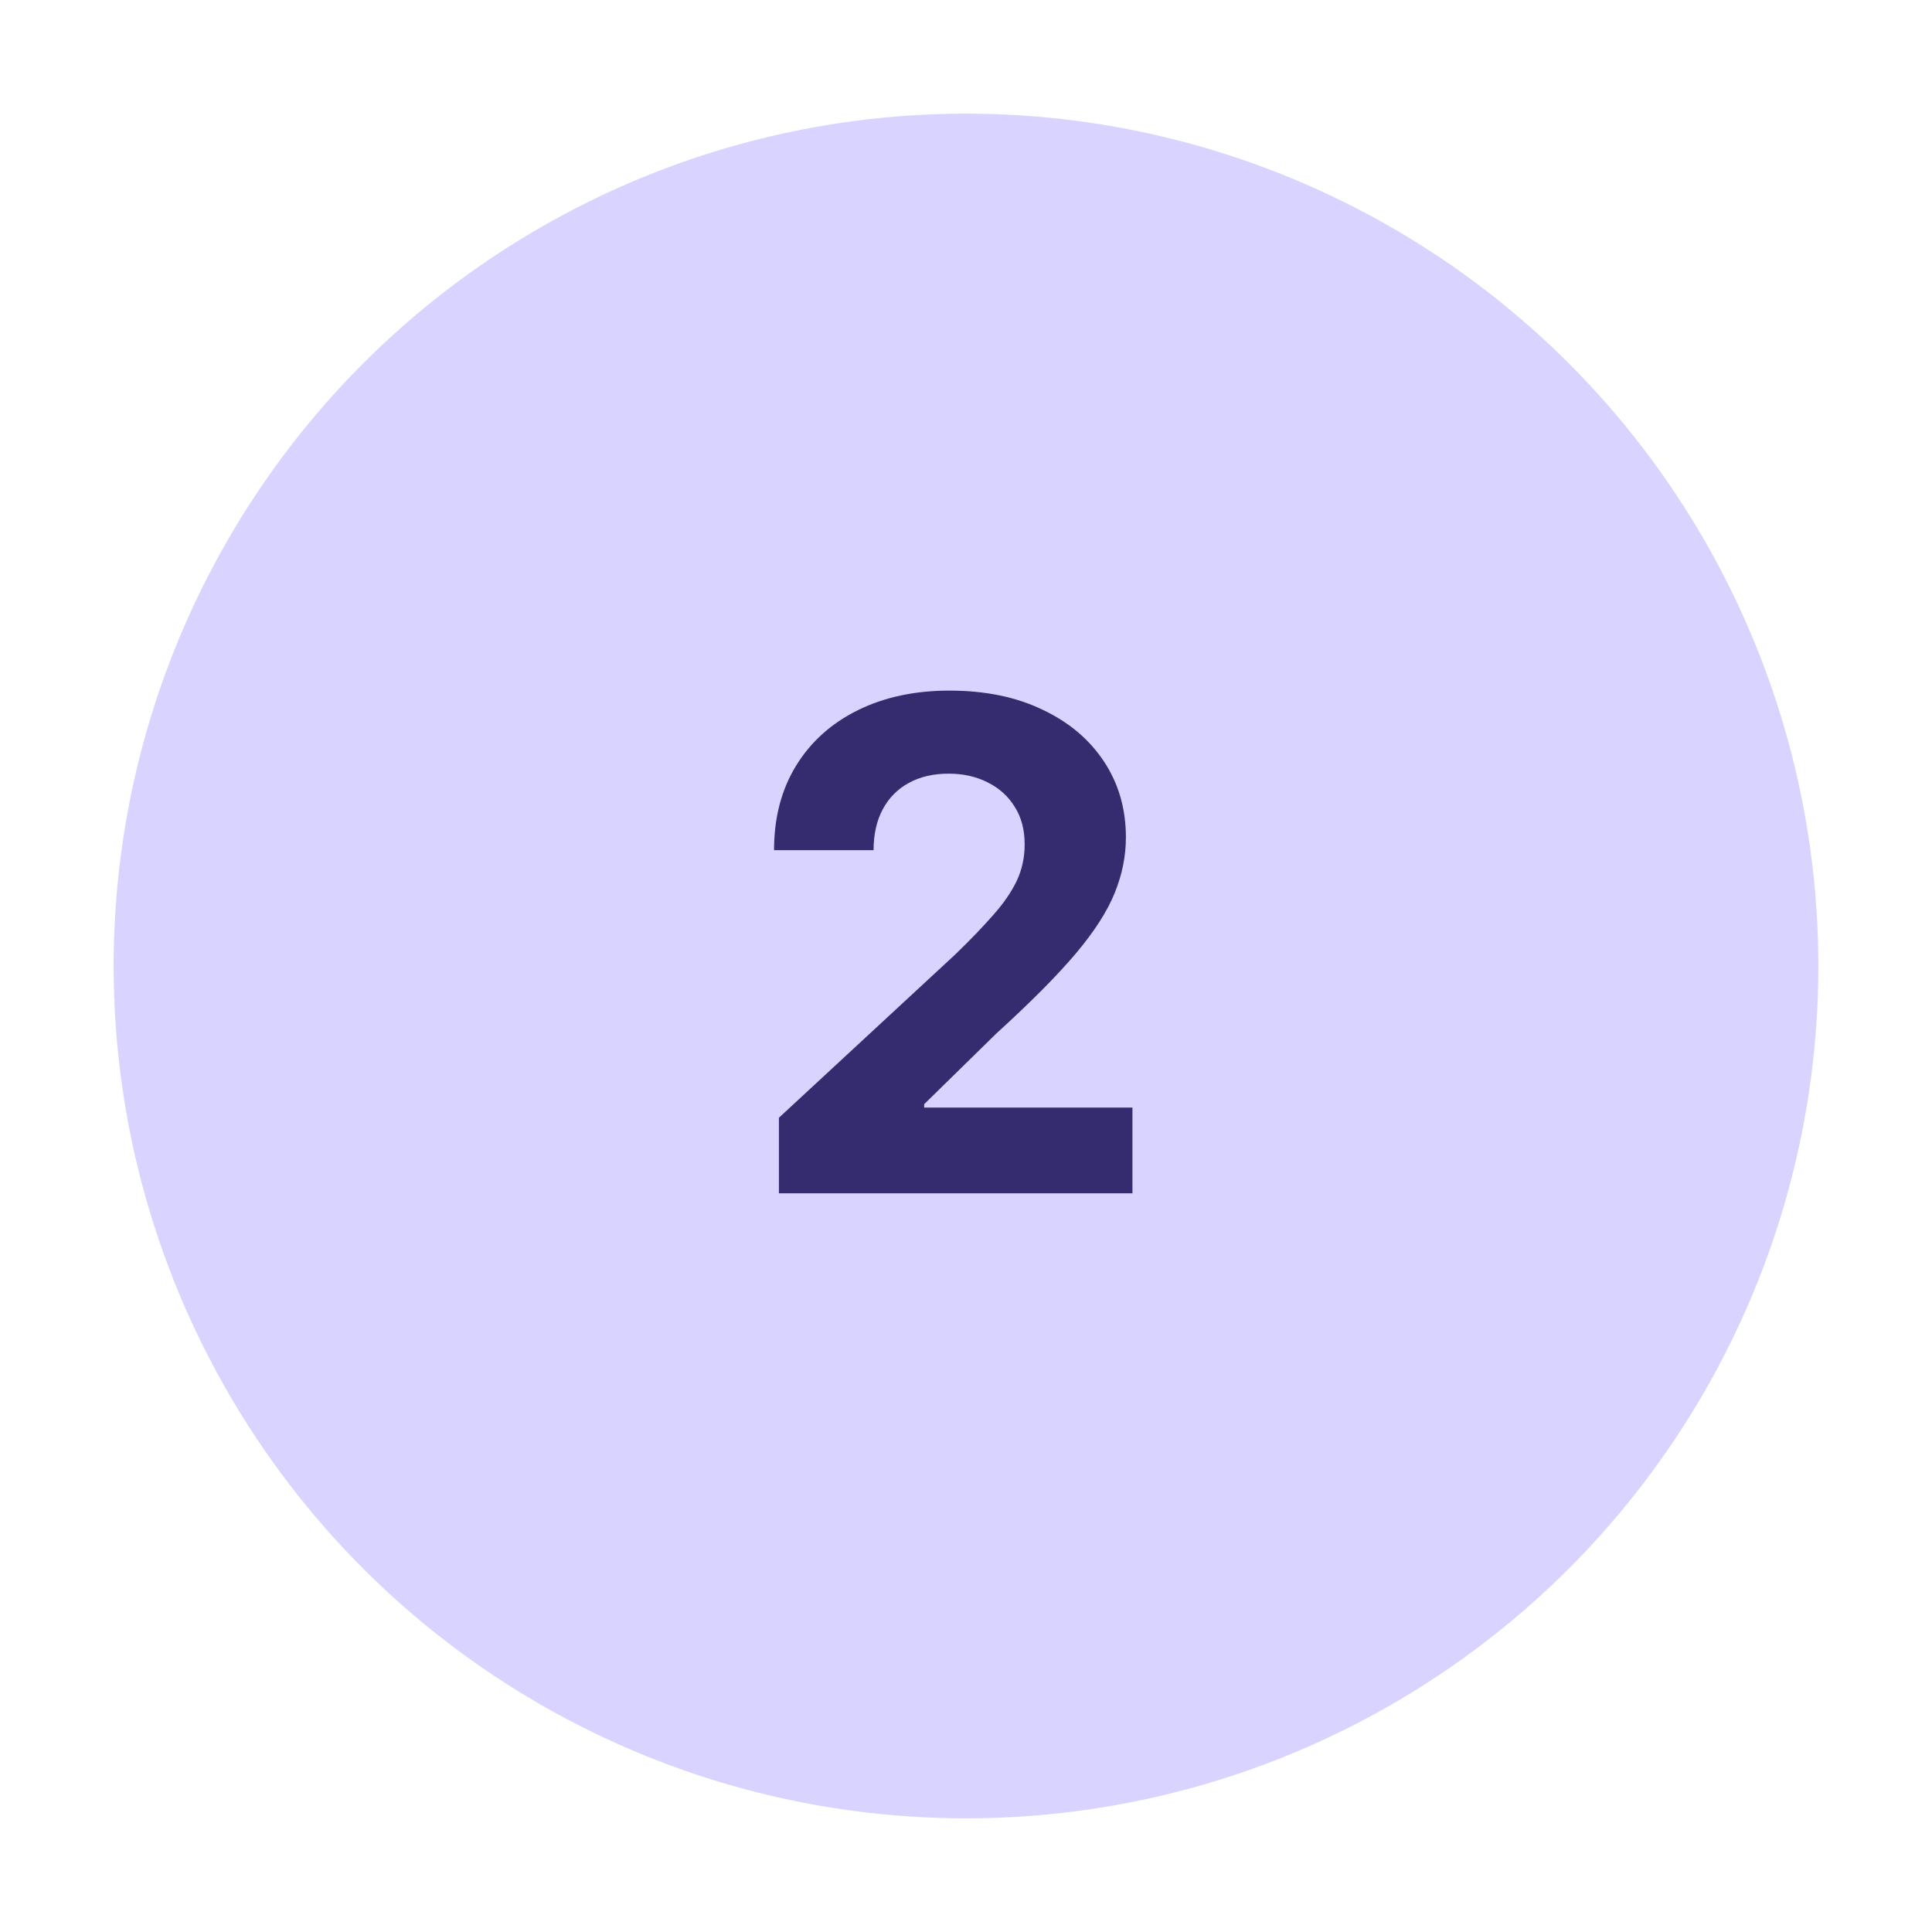 <svg width="68" height="68" viewBox="0 0 68 68" fill="none" xmlns="http://www.w3.org/2000/svg">
<g filter="url(#filter0_d_35_2)">
<circle cx="34" cy="30" r="30" fill="#D9D3FF"/>
<path d="M27.415 38V35.341L33.628 29.588C34.156 29.077 34.599 28.616 34.957 28.207C35.321 27.798 35.597 27.398 35.784 27.006C35.972 26.608 36.065 26.179 36.065 25.719C36.065 25.207 35.949 24.767 35.716 24.398C35.483 24.023 35.165 23.736 34.761 23.537C34.358 23.332 33.901 23.23 33.389 23.23C32.855 23.23 32.389 23.338 31.991 23.554C31.594 23.77 31.287 24.079 31.071 24.483C30.855 24.886 30.747 25.366 30.747 25.923H27.244C27.244 24.781 27.503 23.79 28.02 22.949C28.537 22.108 29.261 21.457 30.193 20.997C31.125 20.537 32.199 20.307 33.415 20.307C34.665 20.307 35.753 20.528 36.679 20.972C37.611 21.409 38.335 22.017 38.852 22.796C39.369 23.574 39.628 24.466 39.628 25.472C39.628 26.131 39.497 26.781 39.236 27.423C38.98 28.065 38.523 28.778 37.864 29.562C37.205 30.341 36.276 31.276 35.077 32.367L32.528 34.864V34.983H39.858V38H27.415Z" fill="#352C70"/>
</g>
<defs>
<filter id="filter0_d_35_2" x="0" y="0" width="68" height="68" filterUnits="userSpaceOnUse" color-interpolation-filters="sRGB">
<feFlood flood-opacity="0" result="BackgroundImageFix"/>
<feColorMatrix in="SourceAlpha" type="matrix" values="0 0 0 0 0 0 0 0 0 0 0 0 0 0 0 0 0 0 127 0" result="hardAlpha"/>
<feOffset dy="4"/>
<feGaussianBlur stdDeviation="2"/>
<feComposite in2="hardAlpha" operator="out"/>
<feColorMatrix type="matrix" values="0 0 0 0 0 0 0 0 0 0 0 0 0 0 0 0 0 0 0.25 0"/>
<feBlend mode="normal" in2="BackgroundImageFix" result="effect1_dropShadow_35_2"/>
<feBlend mode="normal" in="SourceGraphic" in2="effect1_dropShadow_35_2" result="shape"/>
</filter>
</defs>
</svg>
